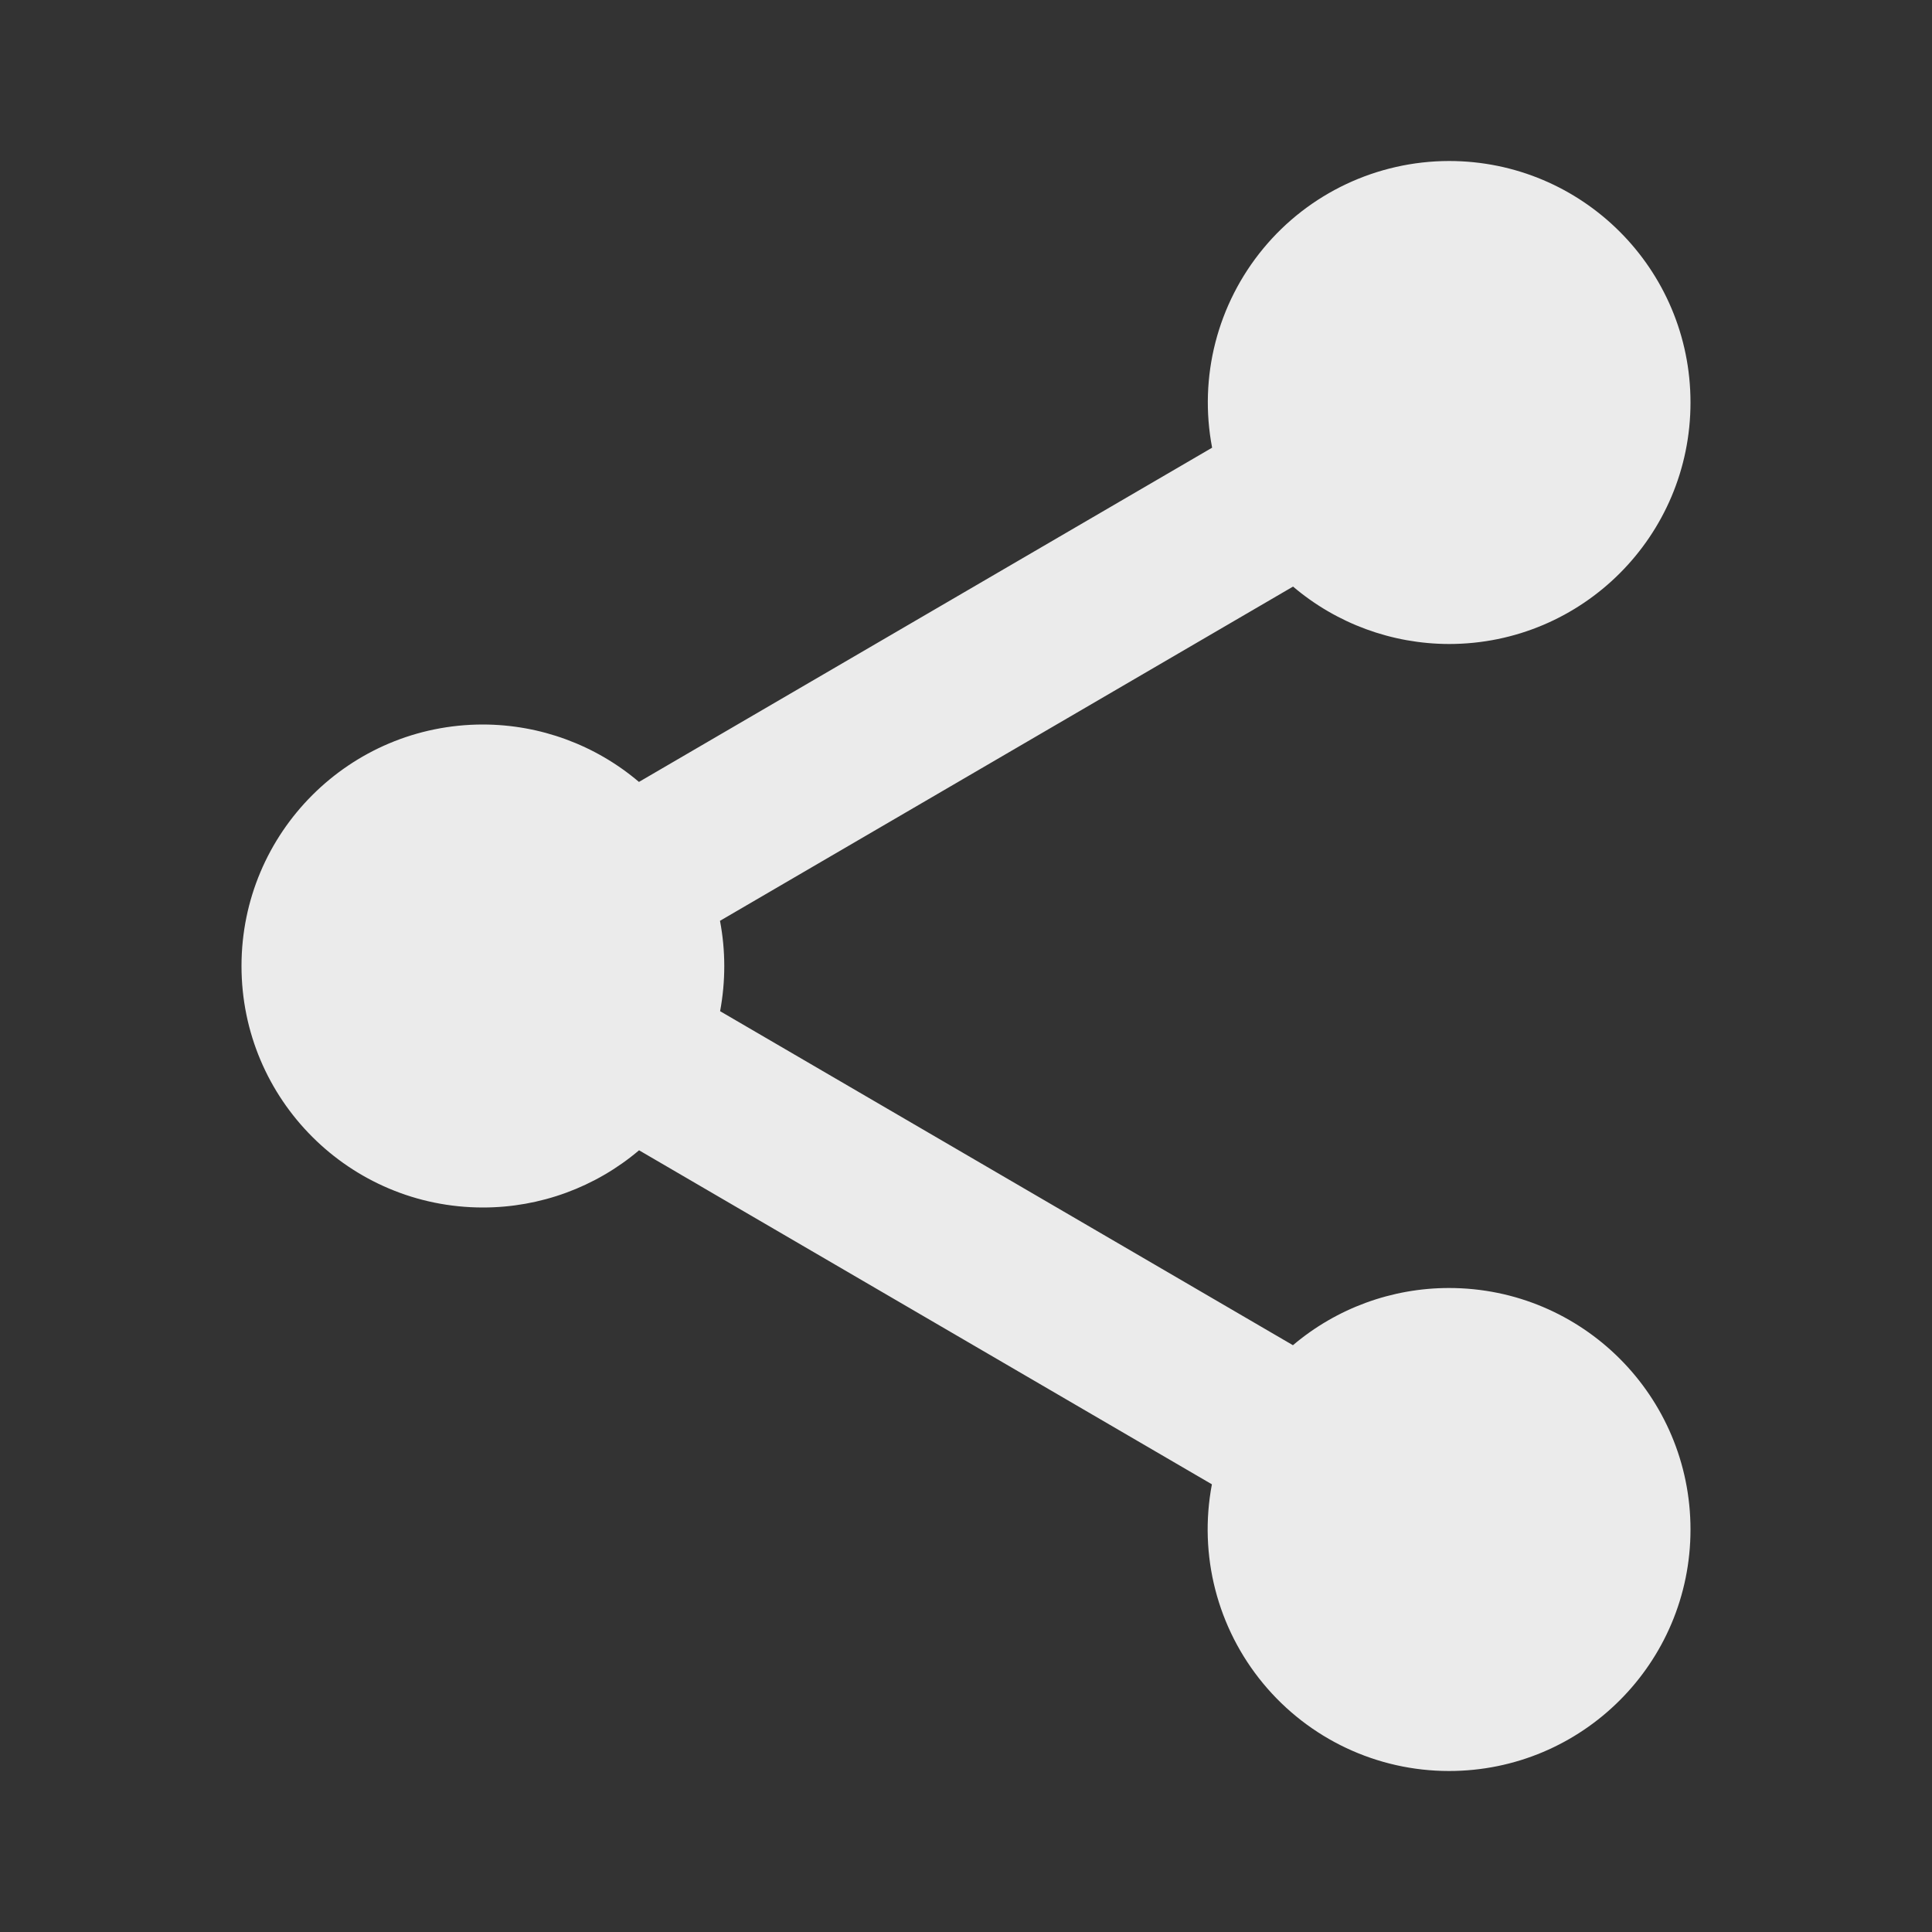 <svg width="18" height="18" viewBox="0 0 18 18" fill="none" xmlns="http://www.w3.org/2000/svg">
<rect x="0" y="0" width="18" height="18" fill="#333333" stroke="none"/>
<path d="M13.5 1.5C12.83 1.501 12.195 1.8 11.769 2.316C11.342 2.833 11.167 3.512 11.293 4.171L5.953 7.285C5.547 6.94 5.032 6.751 4.5 6.75C3.257 6.75 2.25 7.757 2.25 9C2.25 10.243 3.257 11.25 4.5 11.25C5.033 11.25 5.548 11.061 5.954 10.717L11.291 13.829C11.166 14.488 11.341 15.168 11.768 15.684C12.195 16.201 12.83 16.5 13.5 16.5C14.743 16.5 15.75 15.493 15.75 14.25C15.75 13.007 14.743 12 13.5 12C12.967 12 12.452 12.189 12.046 12.533L6.709 9.421C6.761 9.143 6.761 8.857 6.708 8.579L12.047 5.465C12.453 5.81 12.968 5.999 13.5 6C14.743 6 15.75 4.993 15.75 3.75C15.75 2.507 14.743 1.5 13.5 1.5Z" fill="#EBEBEB"/>
</svg>
